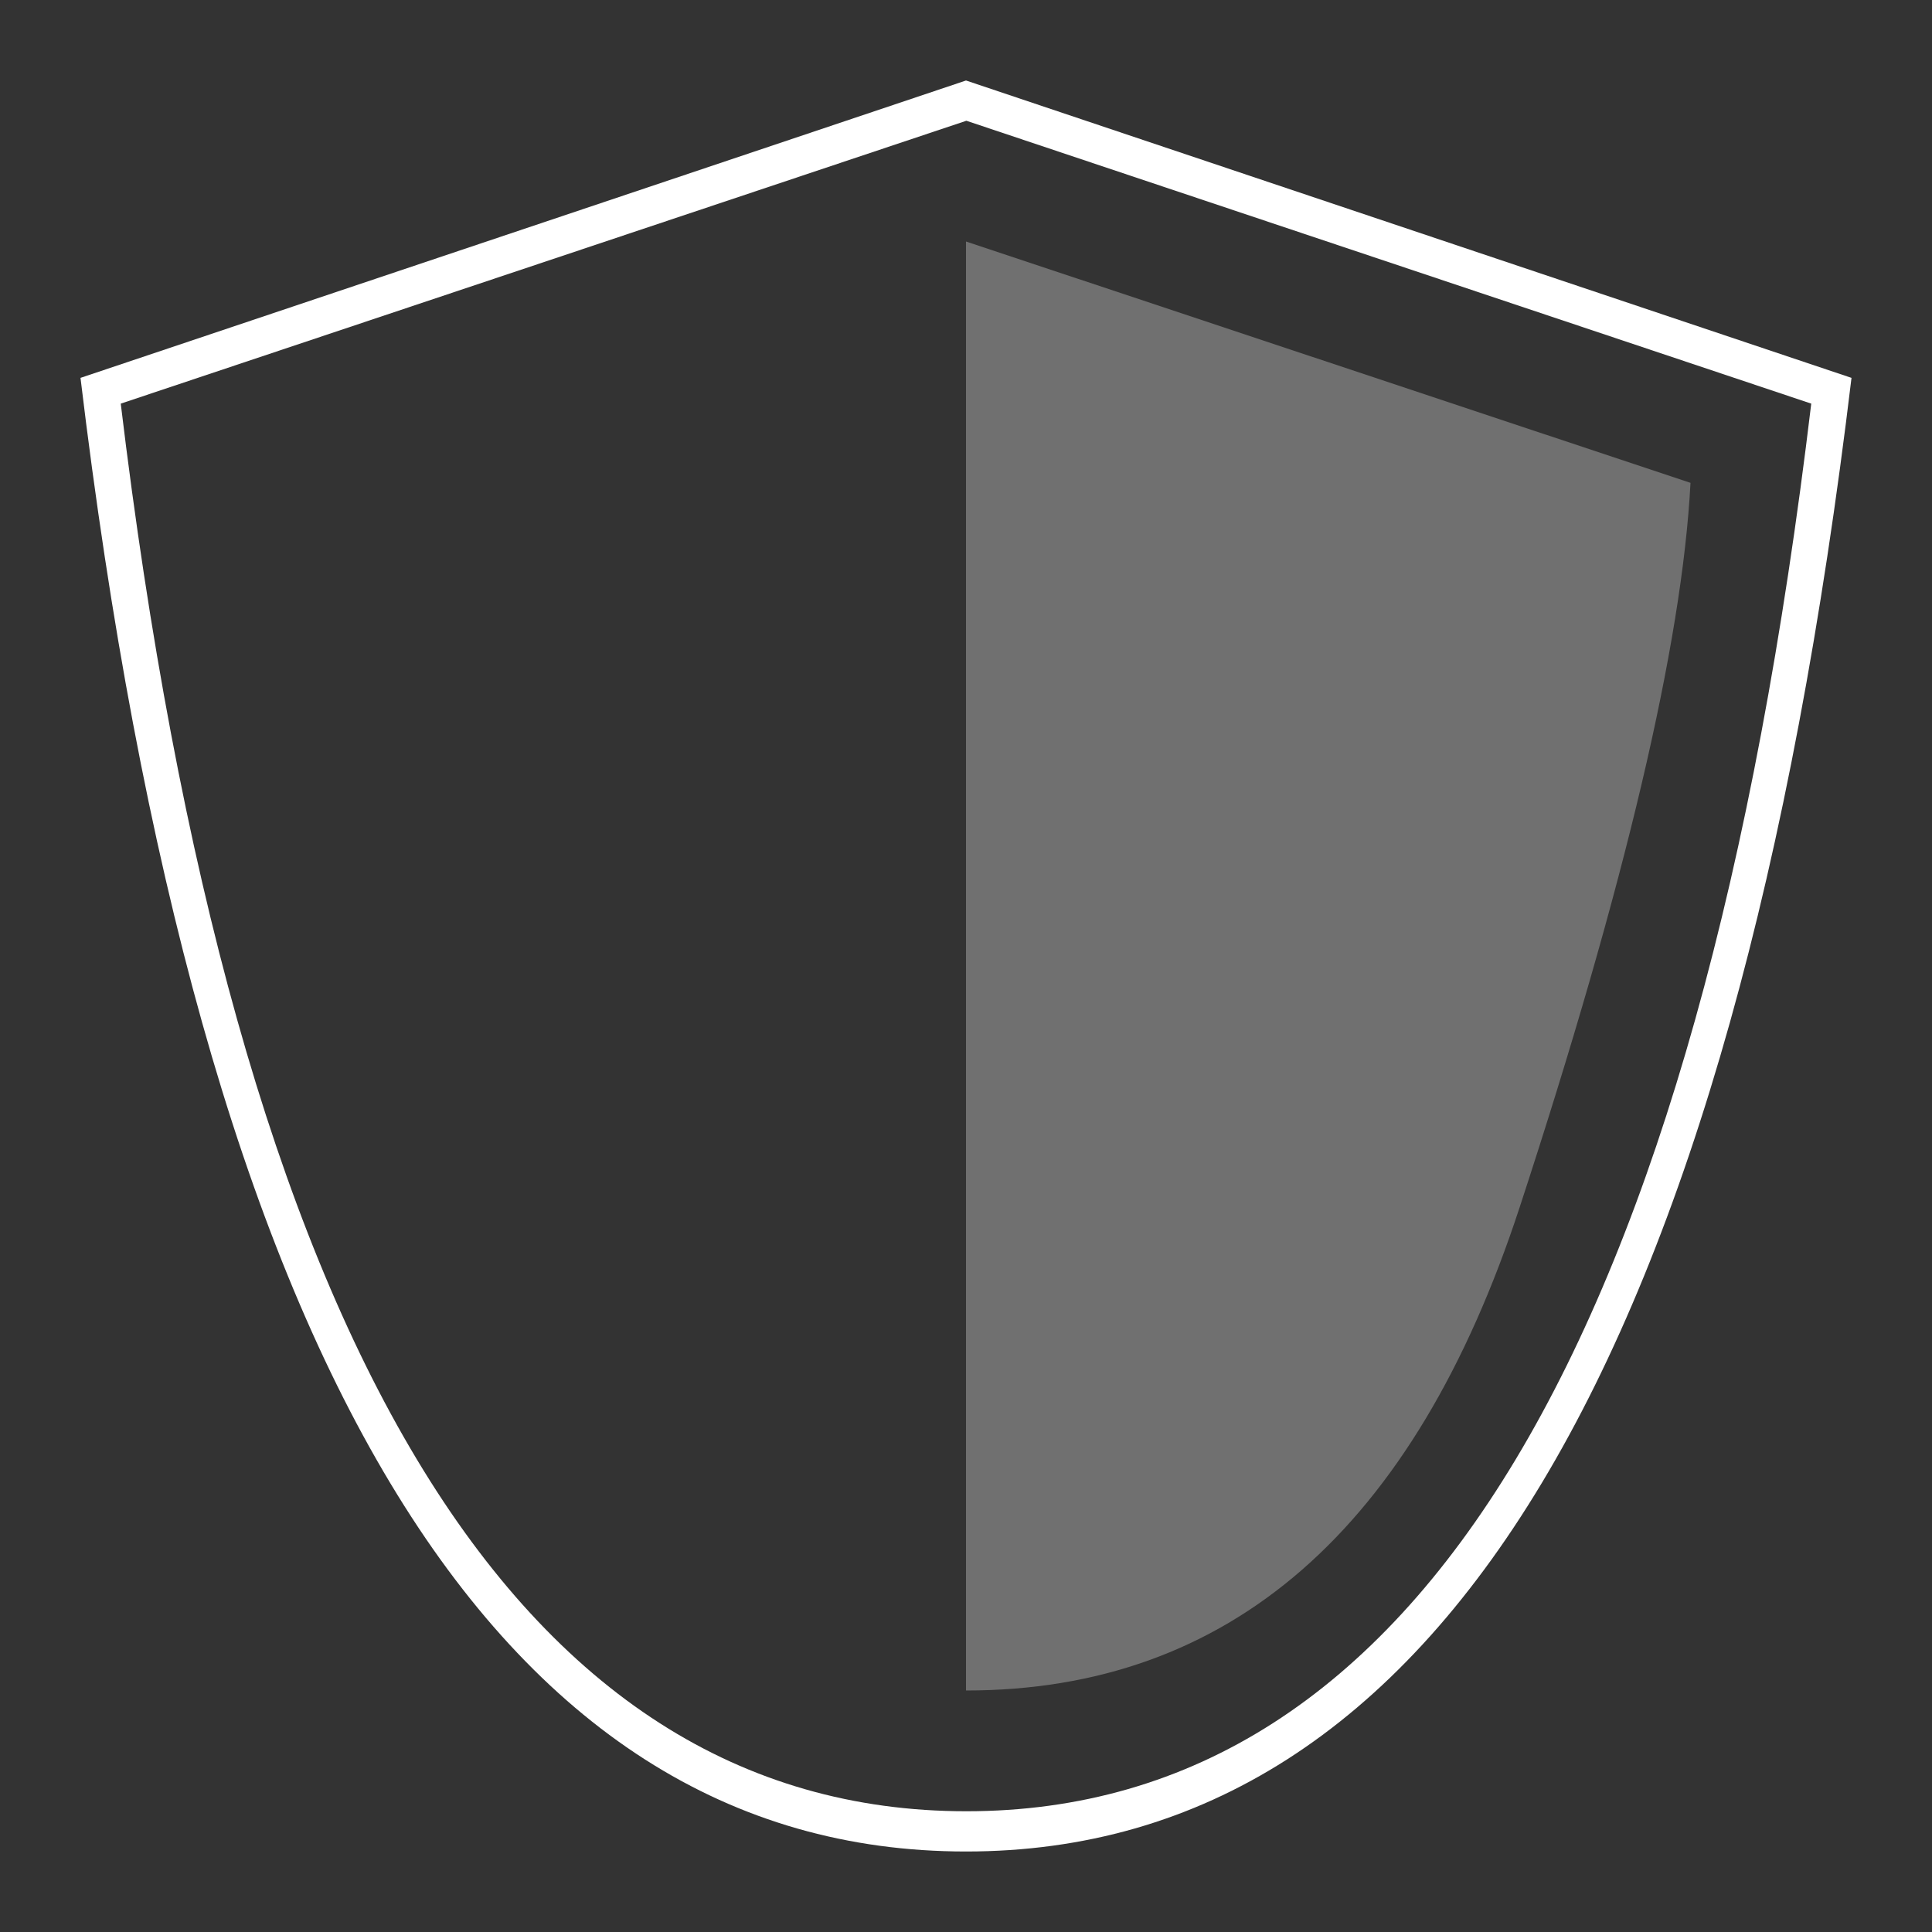 <?xml version="1.0" encoding="UTF-8"?>
<svg width="48px" height="48px" viewBox="0 0 48 48" version="1.1" xmlns="http://www.w3.org/2000/svg" xmlns:xlink="http://www.w3.org/1999/xlink">
    <rect x="0" y="0" width="48" height="48" fill="#333333" stroke="none"/>
    <!-- Generator: Sketch 51.2 (57519) - http://www.bohemiancoding.com/sketch -->
    <title>icon_category-guard_xxl_white</title>
    <desc>Created with Sketch.</desc>
    <defs></defs>
    <g id="icons" stroke="none" stroke-width="1" fill="none" fill-rule="evenodd">
        <g id="icon_category-guard_xxl_white">
            <g id="icon" transform="translate(2, 2)" fill="#FFFFFF">
                <path d="M0,7.388 L22,0 L44,7.388 C41.072,31.796 33.739,44 22,44 C10.261,44 2.928,31.796 0,7.388 Z M1,8.028 L22.009,1 L43,8.028 C40.207,31.343 33.21,43 22.009,43 C10.808,43 3.805,31.343 1,8.028 Z" id="Combined-Shape"></path>
                <path d="M22,4 L40,9.996 C39.791,13.993 38.376,19.993 35.755,27.996 C33.134,35.999 28.549,40 22,40 L22,4 Z" id="Rectangle-path" fill-rule="nonzero" opacity="0.3"></path>
            </g>
        </g>
    </g>
</svg>